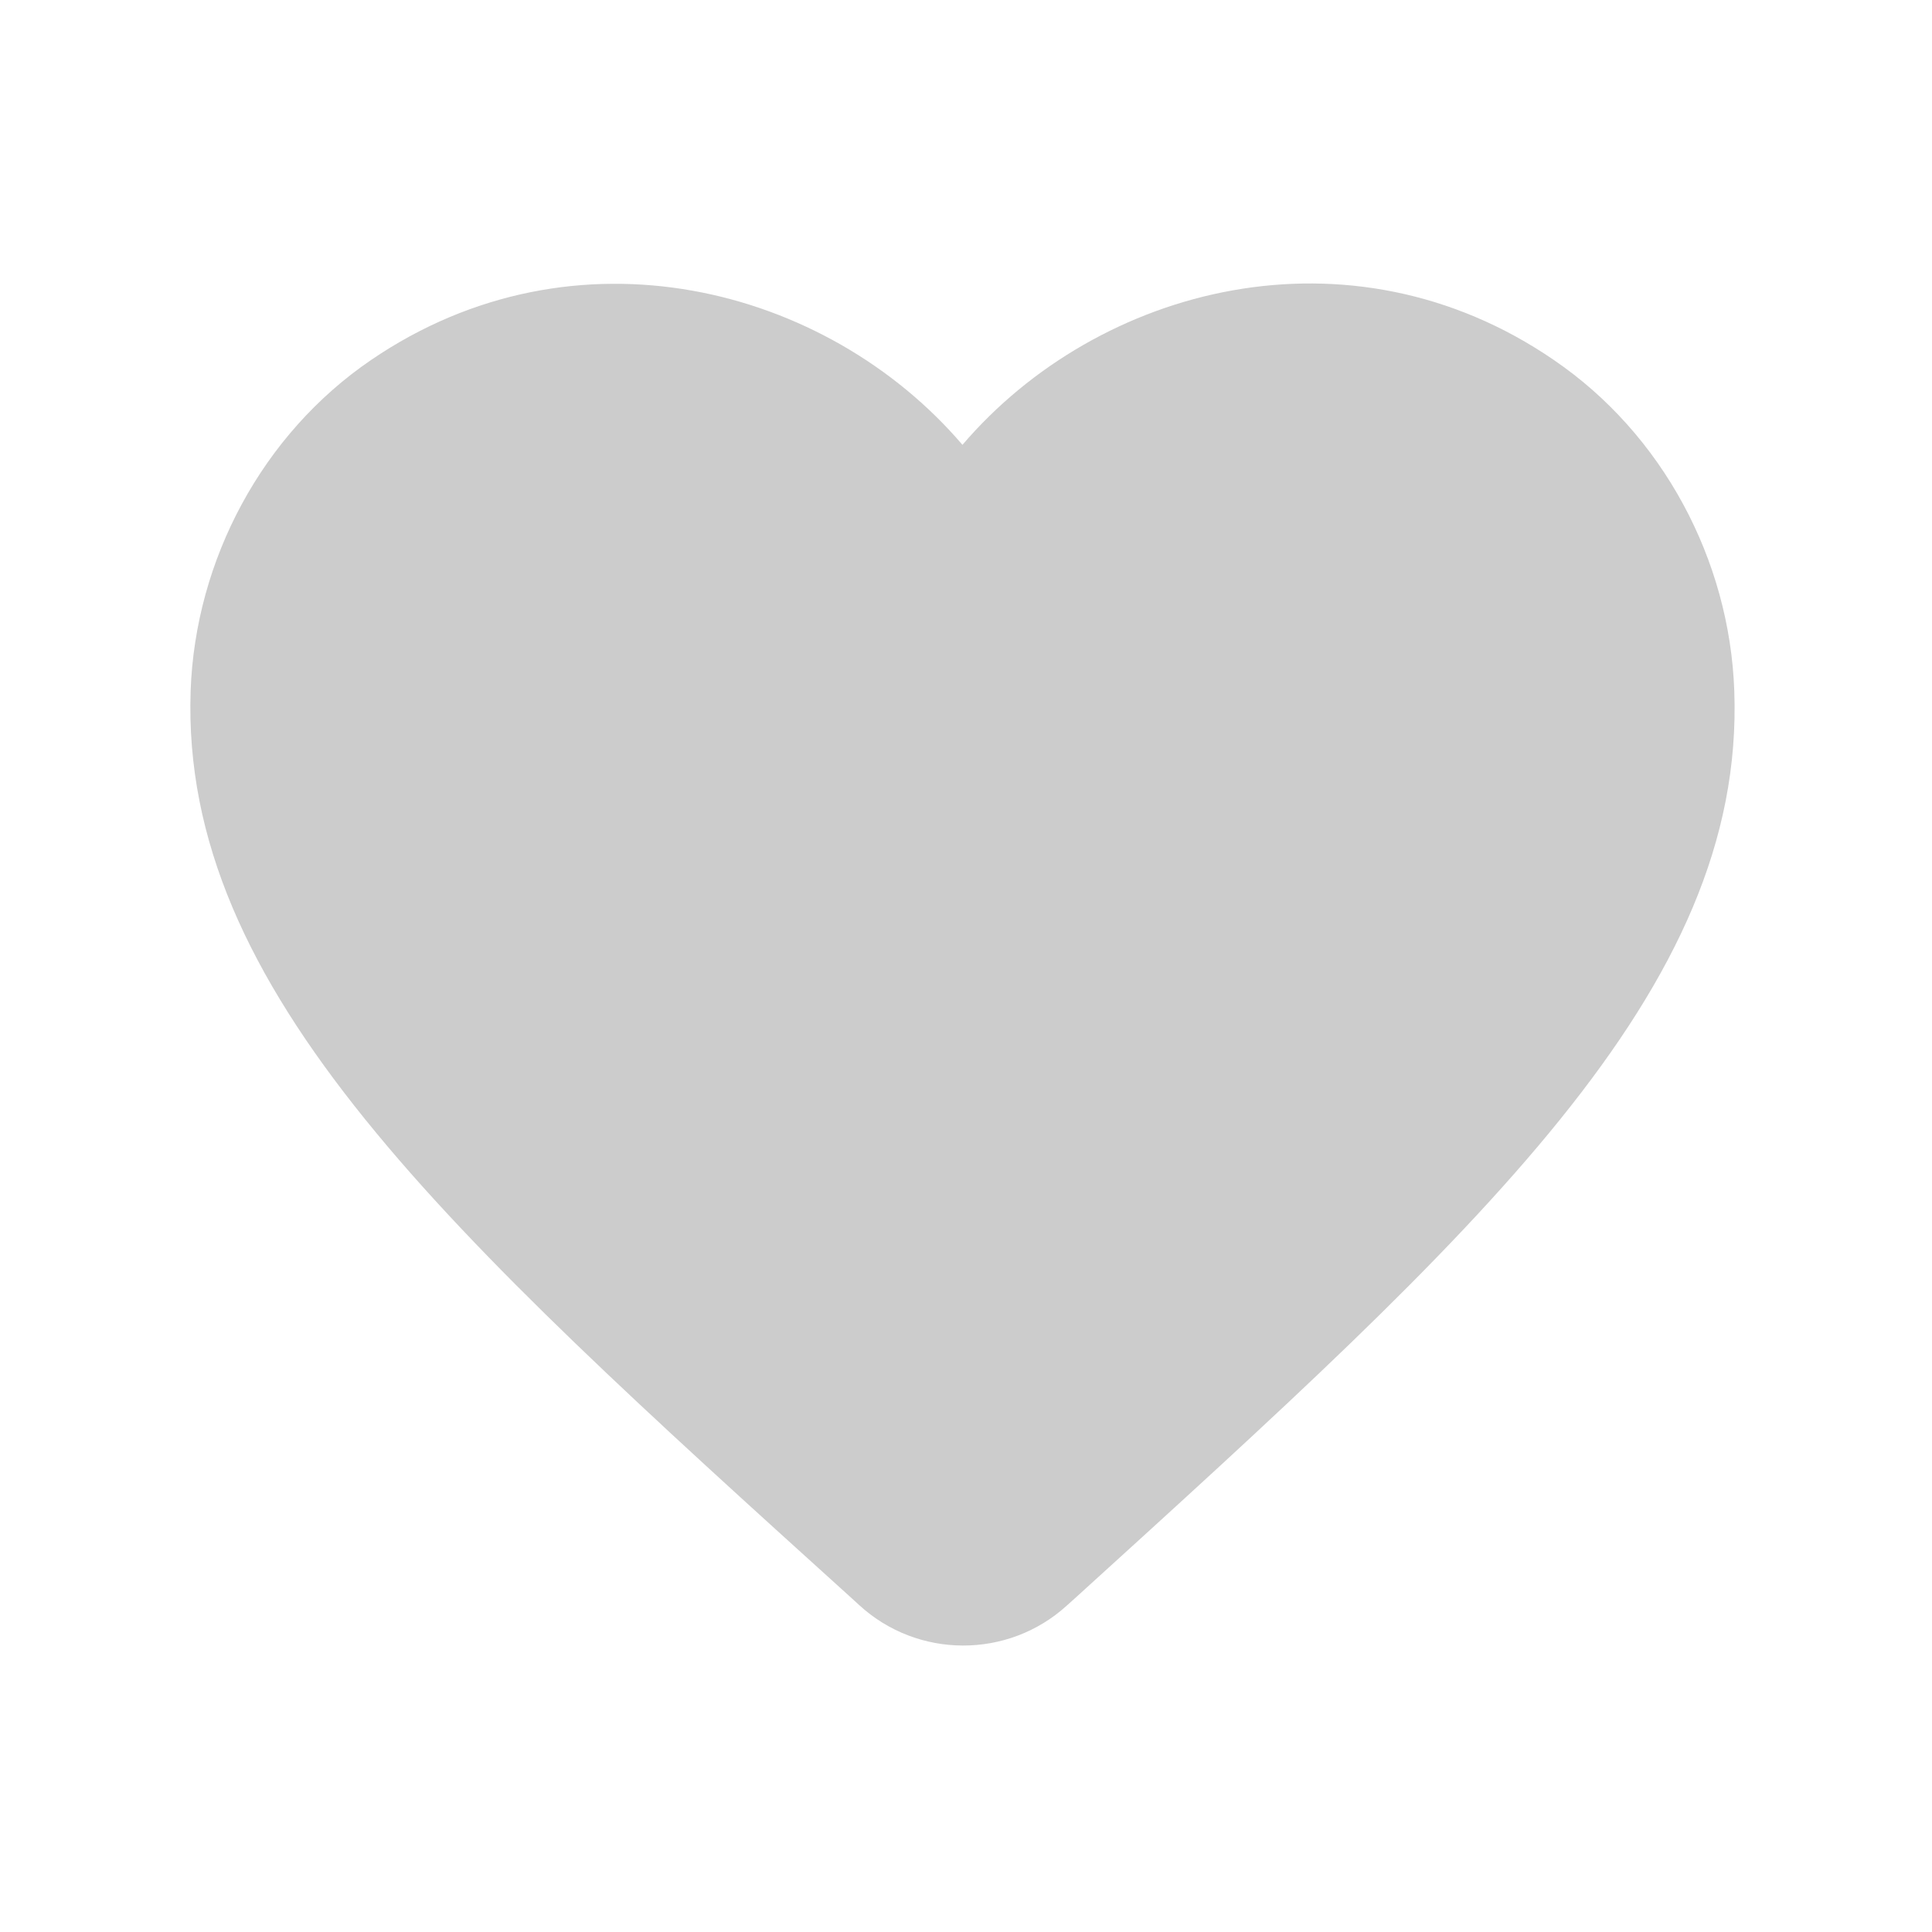 <svg width="24" height="24" viewBox="0 0 24 24" fill="none" xmlns="http://www.w3.org/2000/svg">
<g clip-path="url(#clip0_341_2218)">
<path d="M13.25 19.947C12.522 20.608 11.4 20.608 10.671 19.937L10.566 19.841C5.532 15.287 2.243 12.305 2.368 8.585C2.425 6.955 3.259 5.392 4.611 4.471C7.143 2.745 10.268 3.551 11.956 5.526C13.643 3.551 16.769 2.736 19.301 4.471C20.653 5.392 21.487 6.955 21.544 8.585C21.678 12.305 18.38 15.287 13.346 19.861L13.25 19.947Z" fill="black" fill-opacity="0.2"/>
</g>
<defs>
<clipPath id="clip0_341_2218">
<rect width="23.012" height="23.012" fill="white" transform="translate(0.449 0.645)"/>
</clipPath>
</defs>
</svg>
